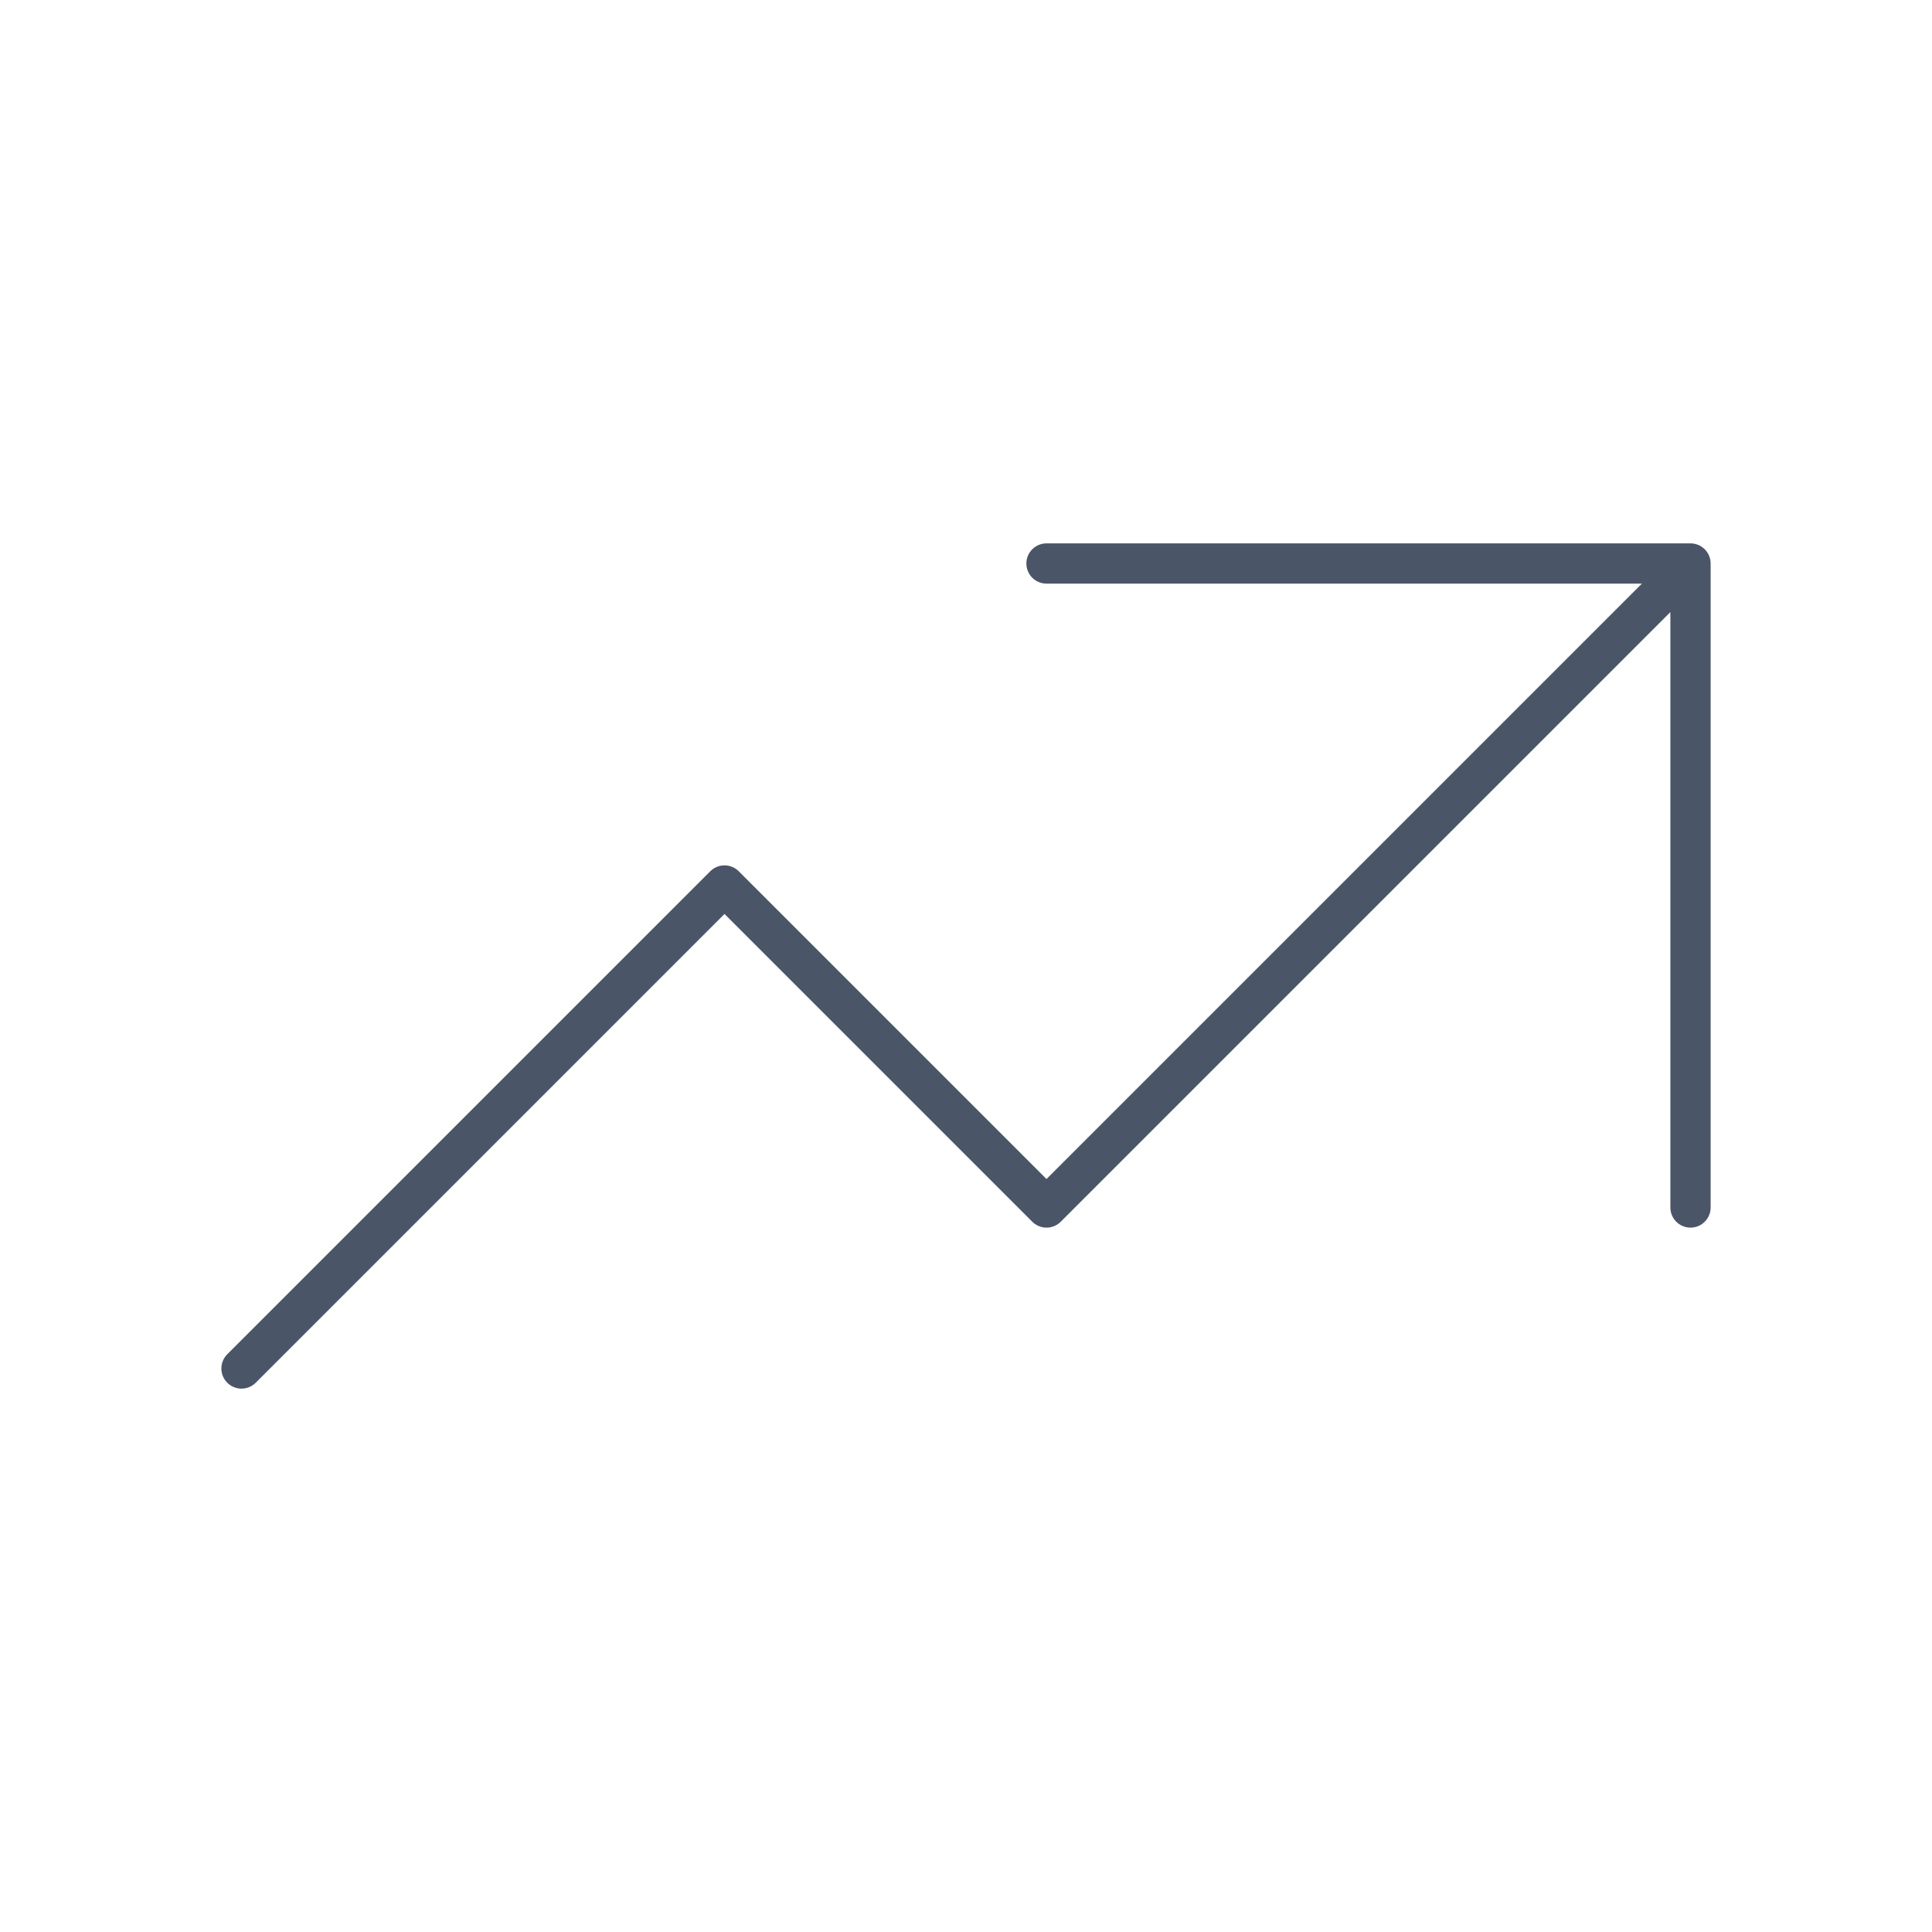 <svg width="24" height="24" viewBox="0 0 24 24" fill="none" xmlns="http://www.w3.org/2000/svg">
<path d="M13 7H21M21 7V15M21 7L13 15L9 11L3 17" stroke="#4A5568" stroke-width="0.5" stroke-linecap="round" stroke-linejoin="round"/>
</svg>
